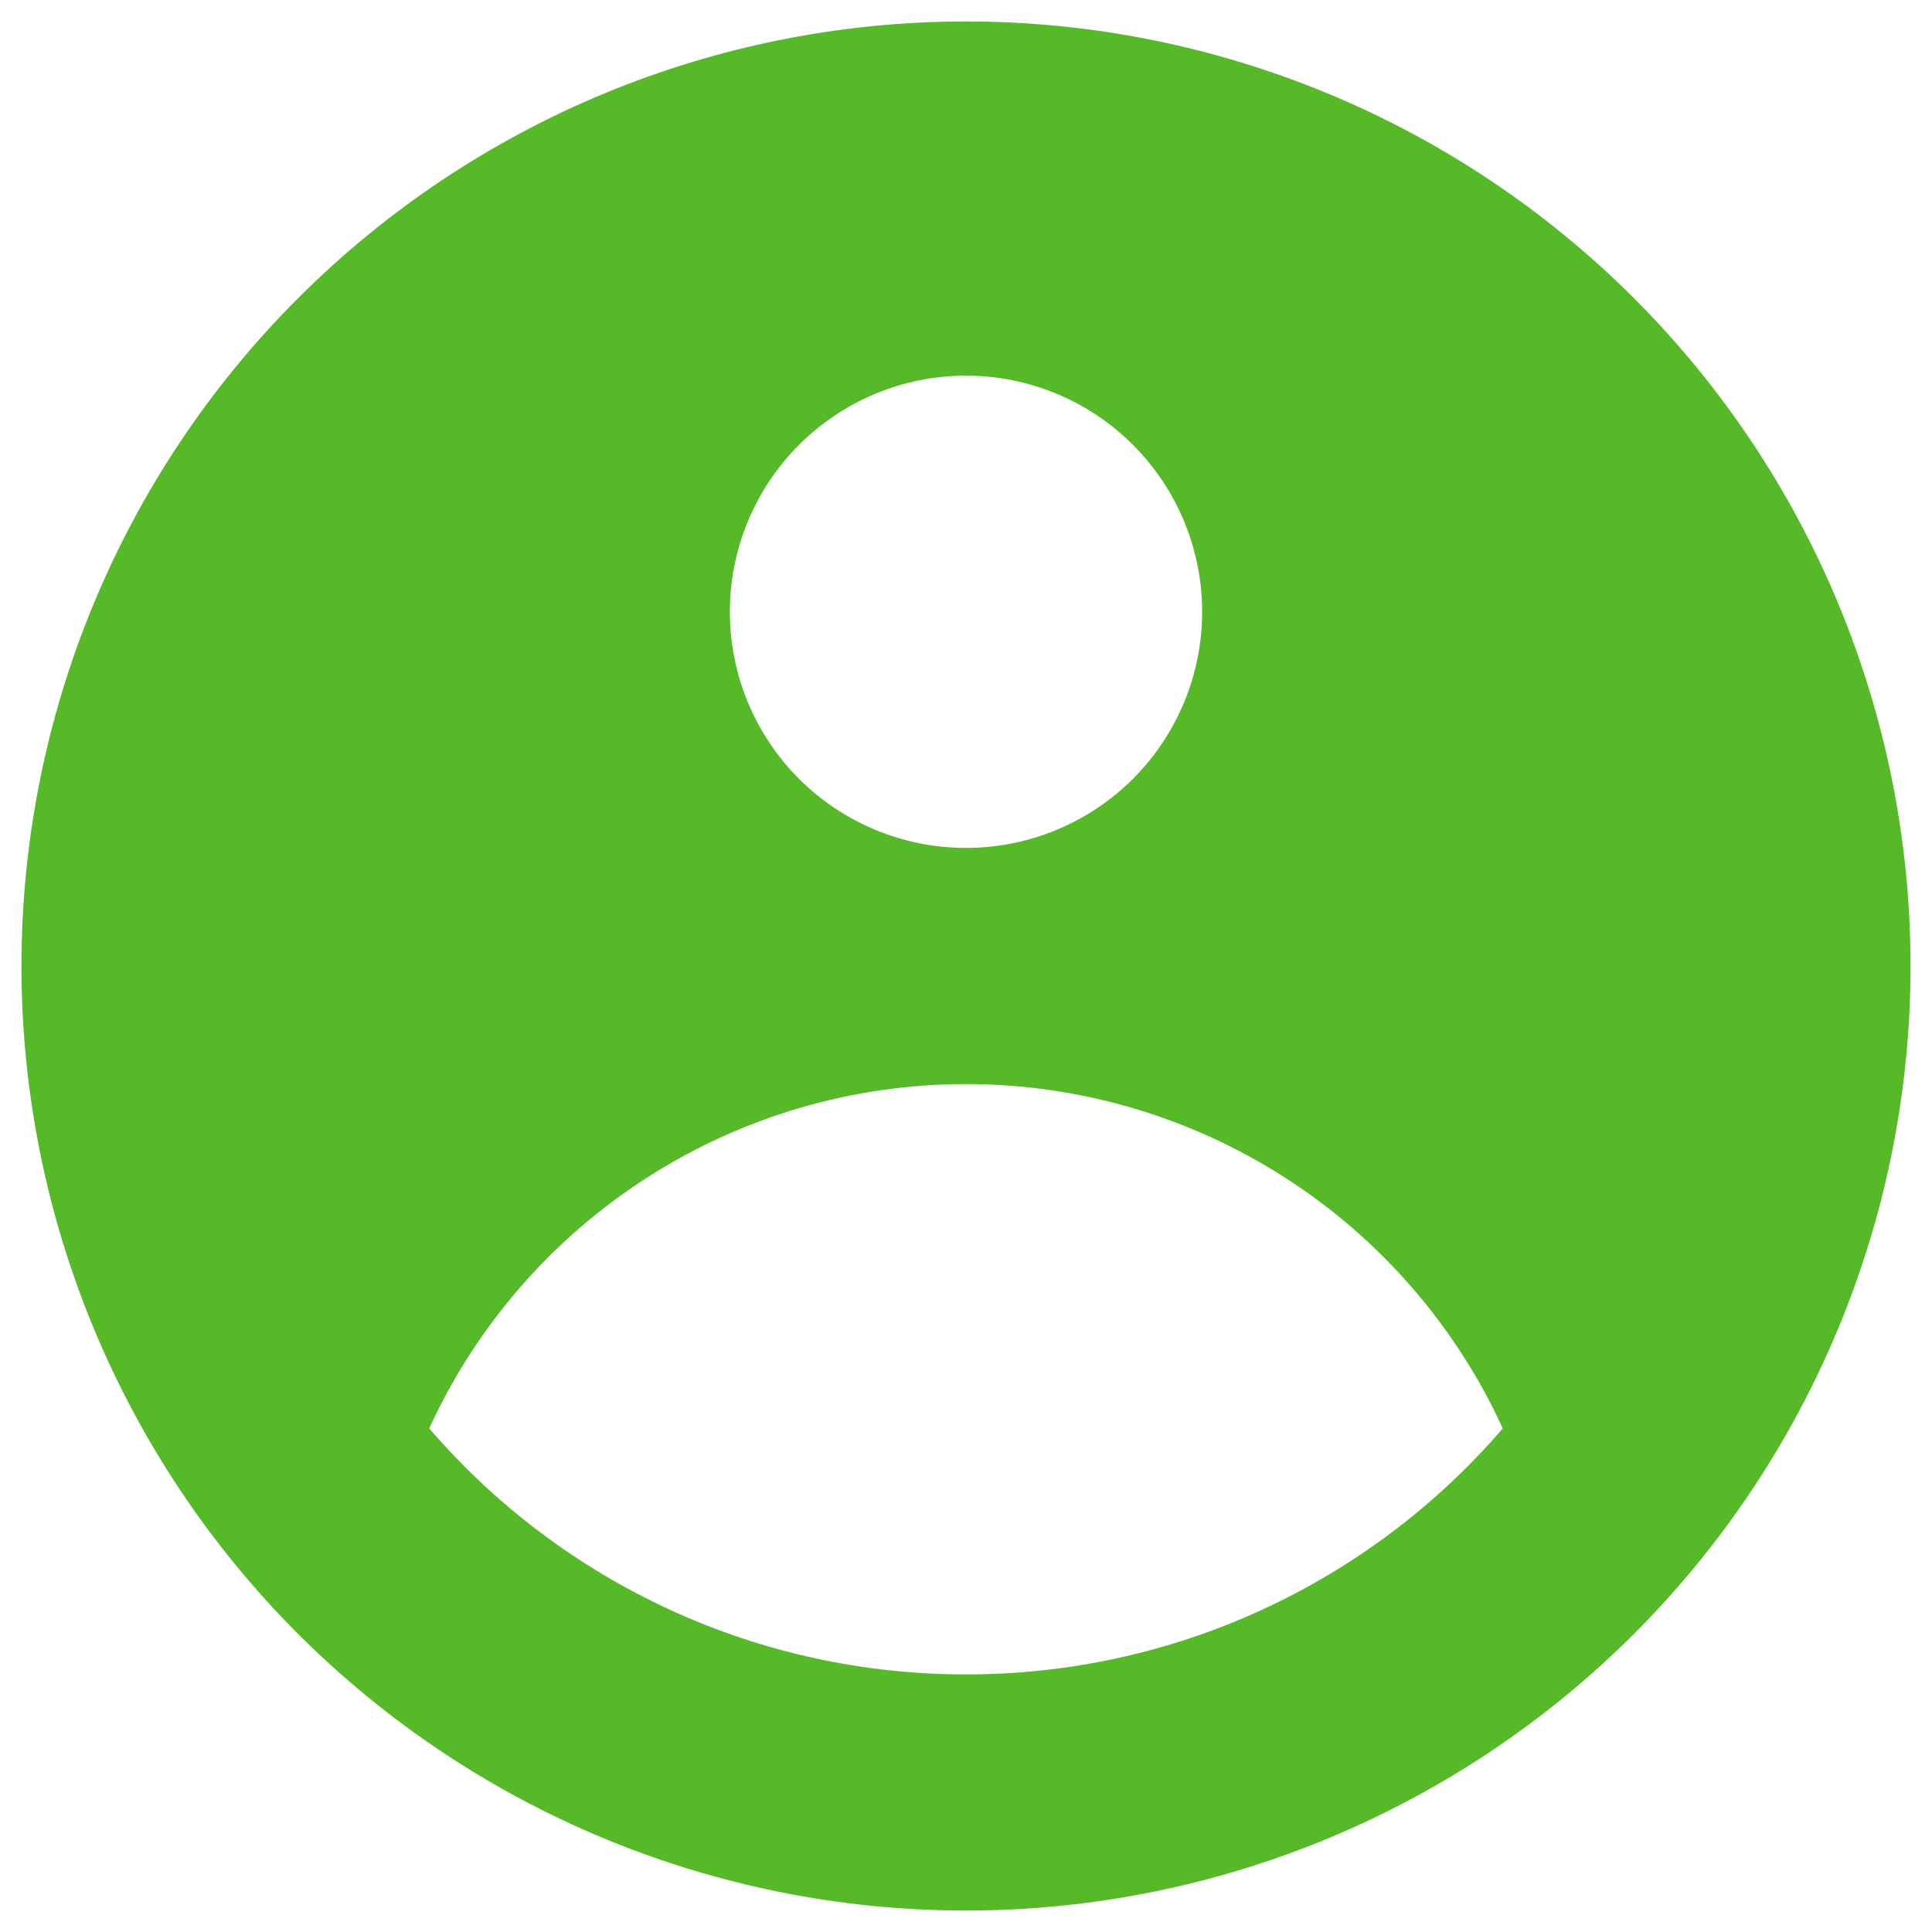 <svg width="18" height="18" viewBox="0 0 18 18" fill="none" xmlns="http://www.w3.org/2000/svg">
<path fill-rule="evenodd" clip-rule="evenodd" d="M17.8 9C17.8 11.334 16.873 13.572 15.223 15.223C13.572 16.873 11.334 17.8 9 17.8C6.666 17.8 4.428 16.873 2.777 15.223C1.127 13.572 0.2 11.334 0.2 9C0.2 6.666 1.127 4.428 2.777 2.778C4.428 1.127 6.666 0.2 9 0.2C11.334 0.2 13.572 1.127 15.223 2.778C16.873 4.428 17.8 6.666 17.8 9ZM11.2 5.7C11.2 6.284 10.968 6.843 10.556 7.256C10.143 7.668 9.583 7.9 9 7.9C8.416 7.9 7.857 7.668 7.444 7.256C7.032 6.843 6.8 6.284 6.8 5.7C6.8 5.117 7.032 4.557 7.444 4.145C7.857 3.732 8.416 3.5 9 3.5C9.583 3.5 10.143 3.732 10.556 4.145C10.968 4.557 11.2 5.117 11.2 5.7ZM9 10.1C7.947 10.1 6.916 10.402 6.029 10.971C5.143 11.539 4.438 12.351 3.999 13.308C4.618 14.028 5.386 14.605 6.249 15.001C7.112 15.397 8.05 15.601 9 15.6C9.949 15.601 10.888 15.397 11.751 15.001C12.614 14.605 13.382 14.028 14.001 13.308C13.562 12.351 12.857 11.539 11.971 10.971C11.084 10.402 10.053 10.1 9 10.1Z" fill="#56BA28"/>
</svg>
